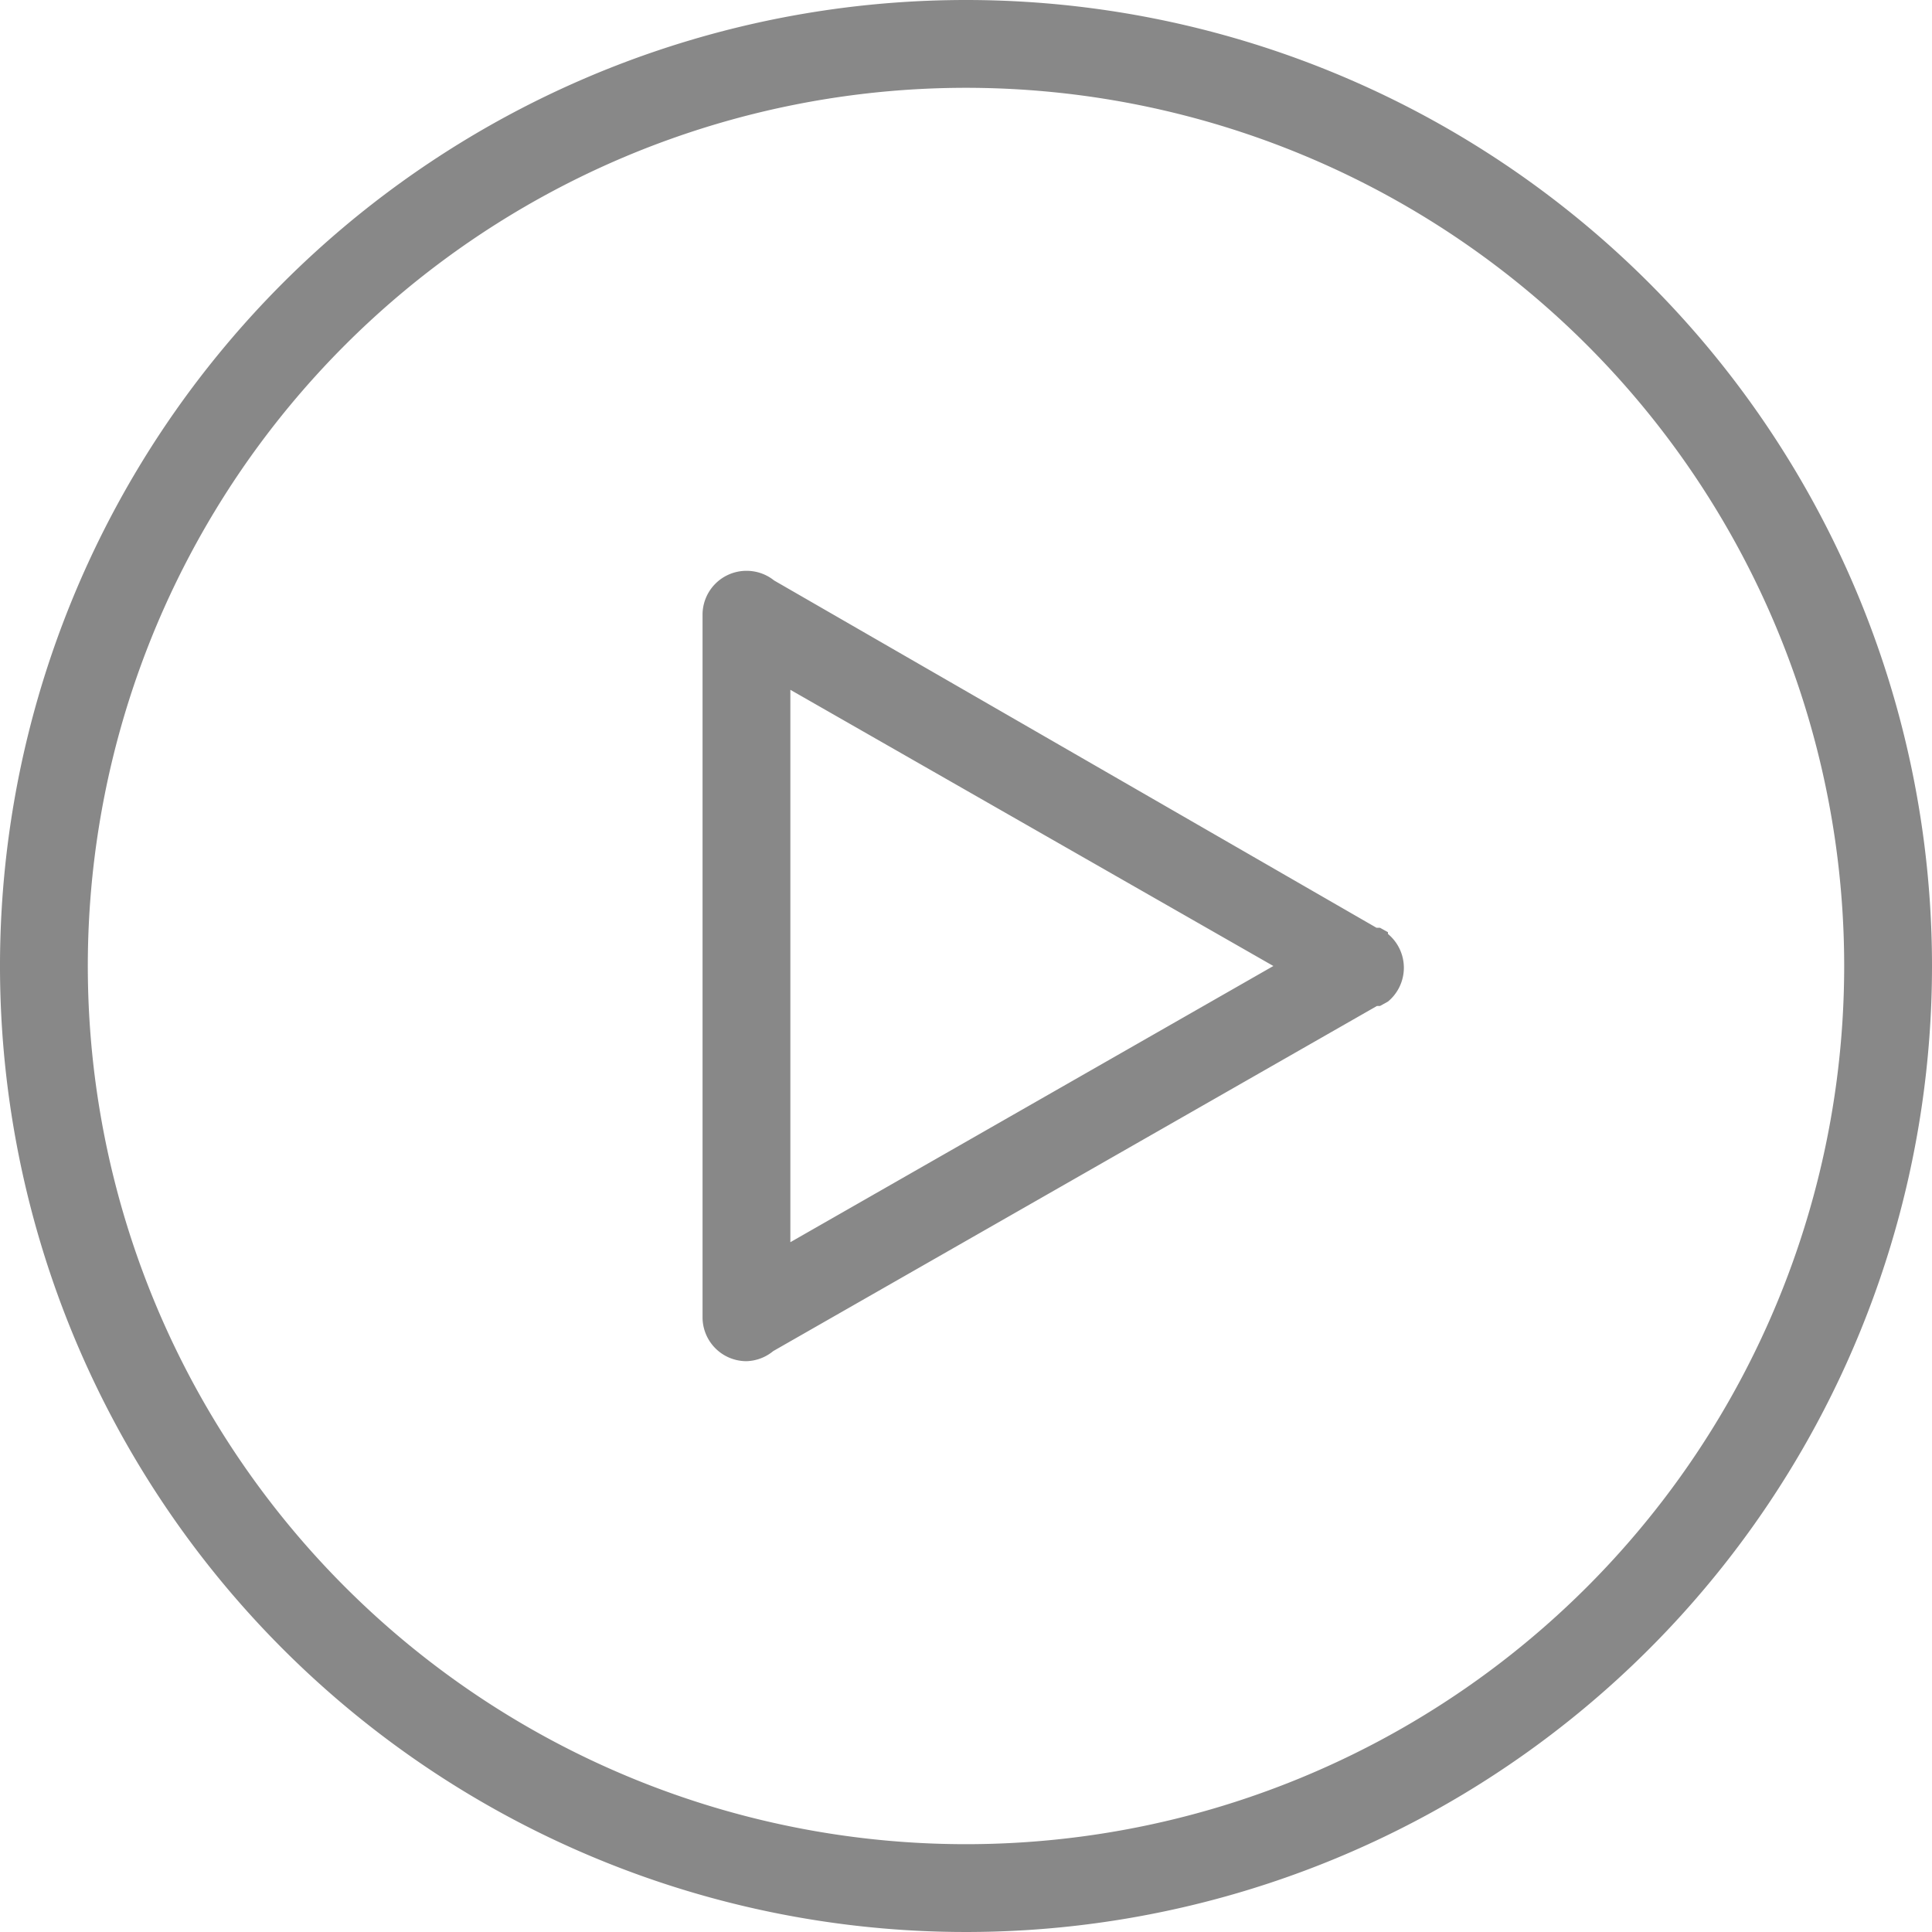 <svg xmlns="http://www.w3.org/2000/svg" viewBox="0 0 44 44"><defs><style>.cls-1{fill:#888;}</style></defs><title>video-icon</title><g id="Layer_2" data-name="Layer 2"><g id="Layer_1-2" data-name="Layer 1"><path class="cls-1" d="M22,0A22,22,0,1,0,44,22,22,22,0,0,0,22,0Zm0,42A20,20,0,1,1,42,22,20,20,0,0,1,22,42Zm9.61-20.77h0l-.18-.1-.08,0L17.63,13.22h0A1,1,0,0,0,17,13a1,1,0,0,0-1,1V30a1,1,0,0,0,1,1,1,1,0,0,0,.61-.23h0l13.75-7.86.07,0,.18-.1h0a1,1,0,0,0,0-1.54ZM18,28.29V15.71L29,22Z"/></g></g></svg>